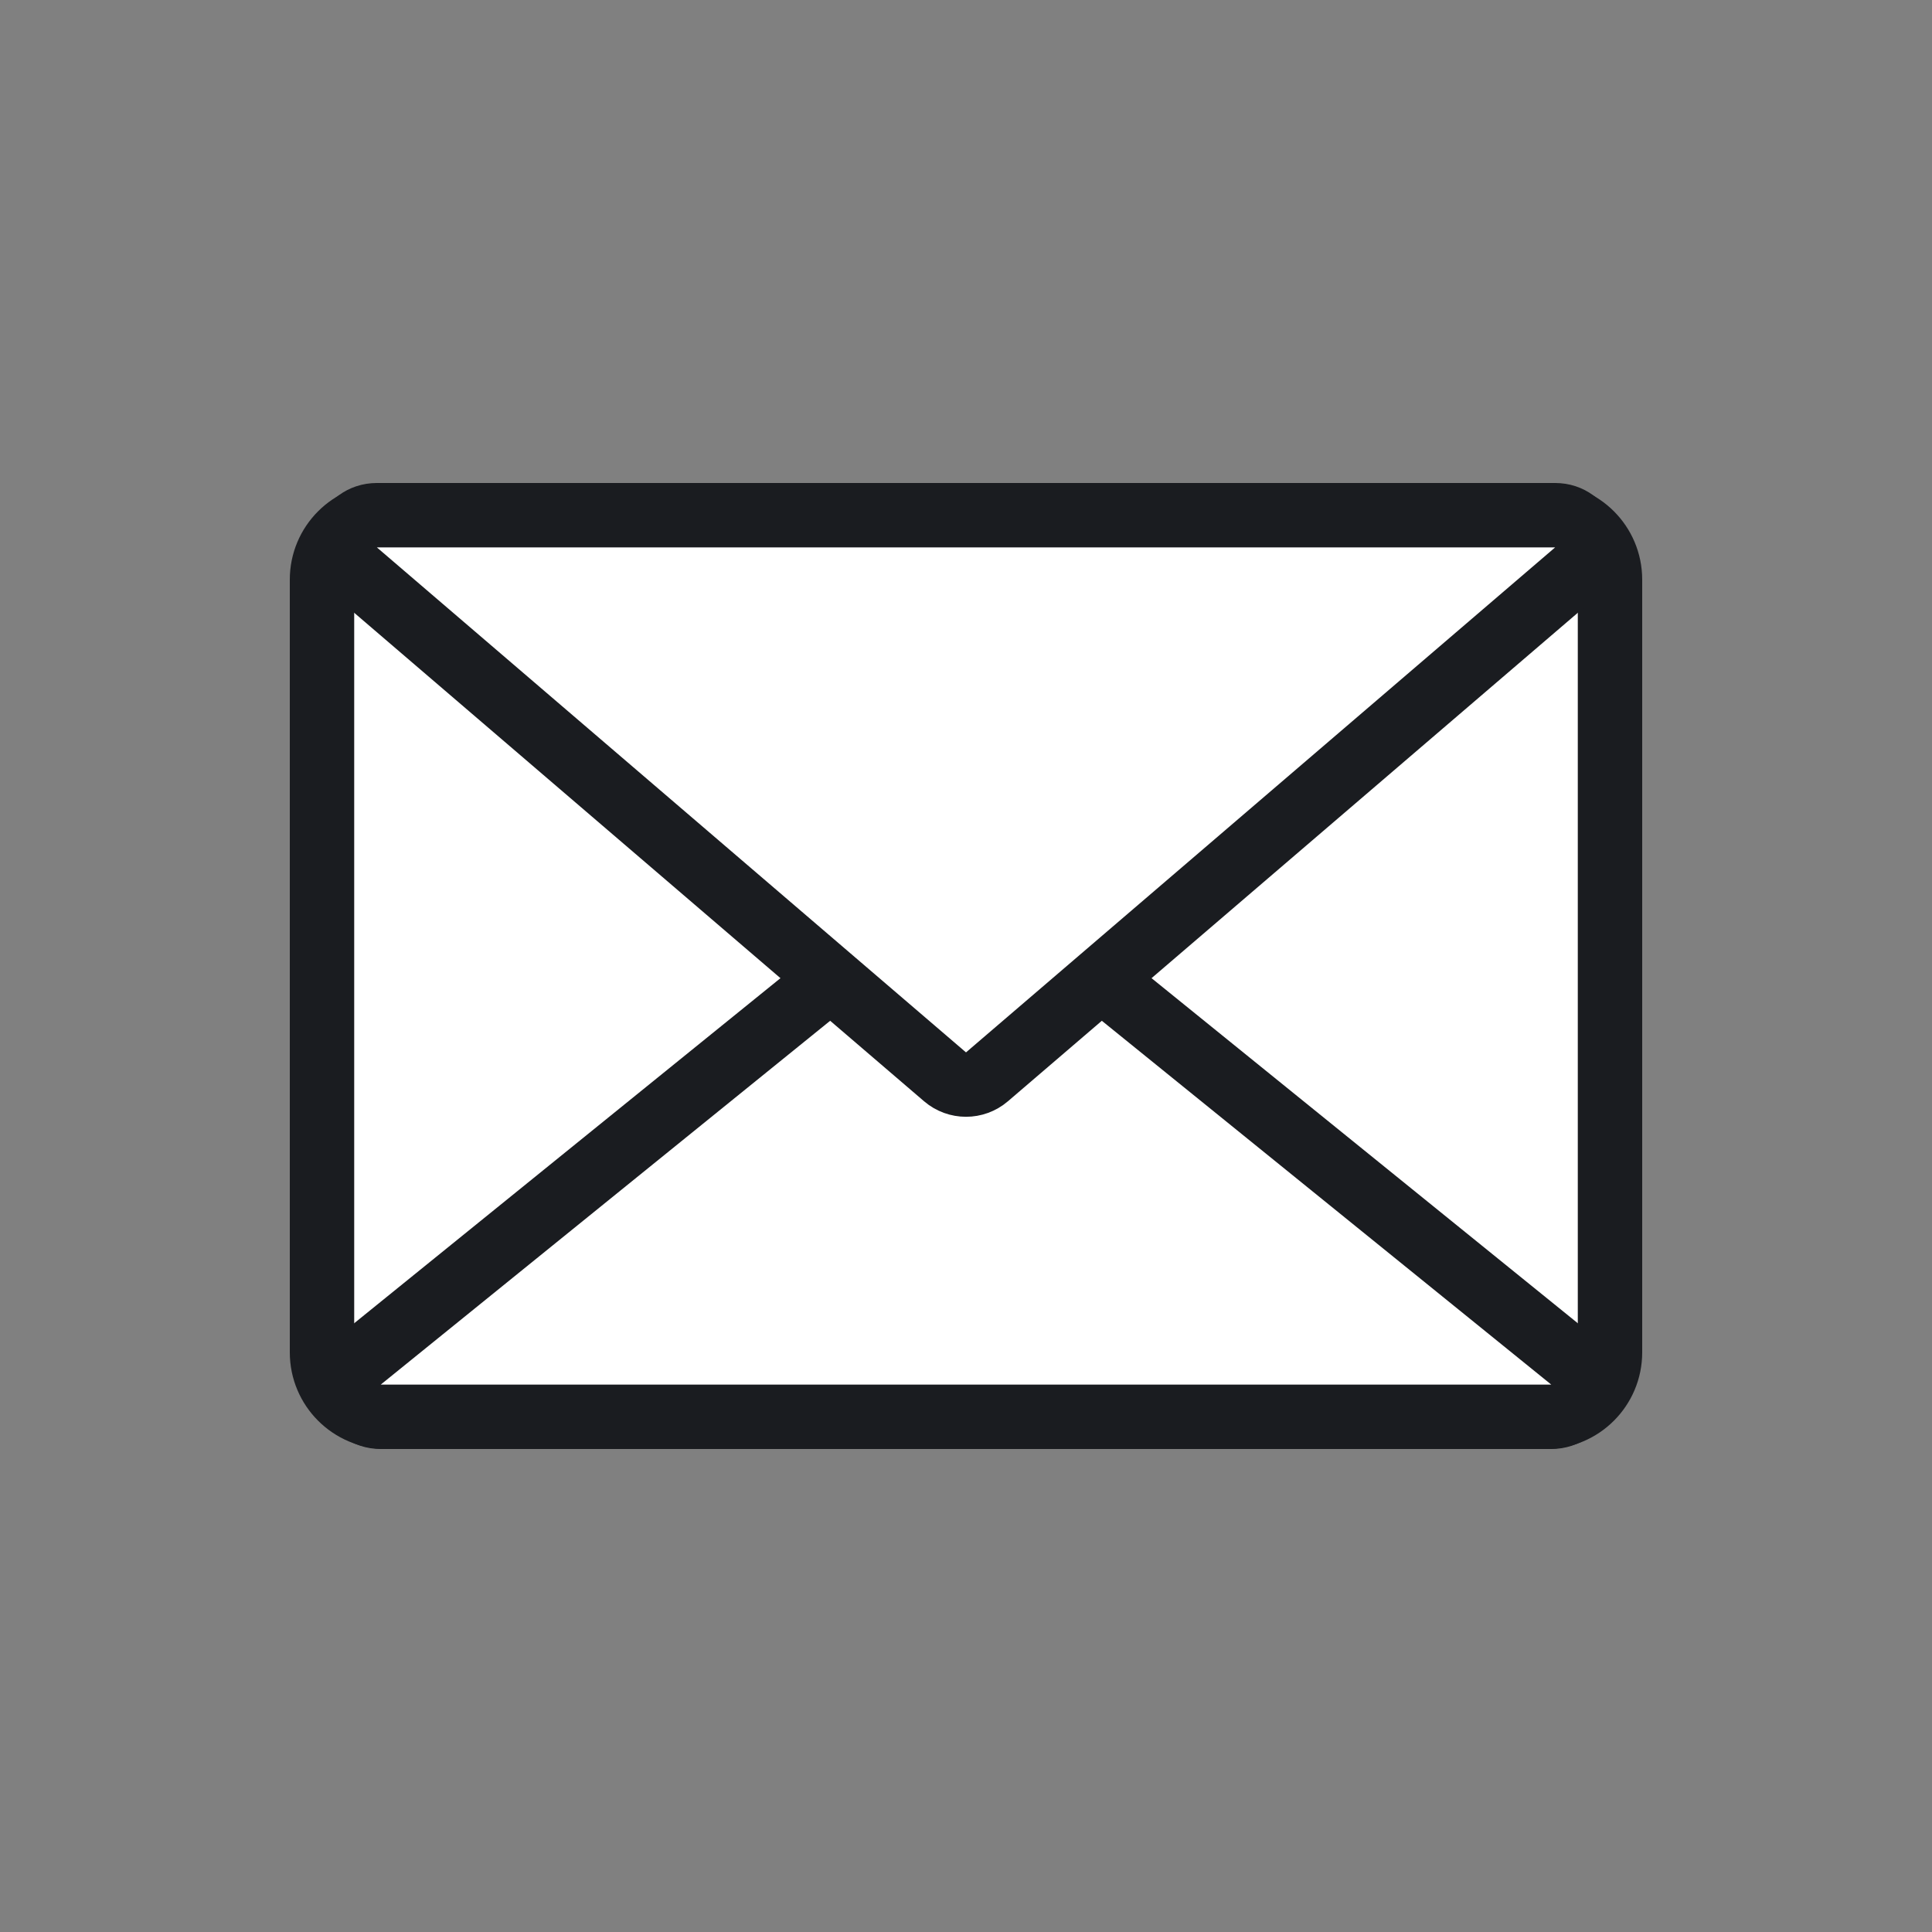 <svg width="60" height="60" viewBox="0 0 60 60" fill="none" xmlns="http://www.w3.org/2000/svg">
<rect x="0" y="0" width="60" height="60" fill="#808080" stroke="none"/>
<path d="M48 16C49.105 16 50 16.895 50 18L50 42C50 43.105 49.105 44 48 44L12 44C10.895 44 10 43.105 10 42L10 18C10 16.895 10.895 16 12 16L48 16Z" fill="white" stroke="#1A1C20" stroke-width="2"/>
<path d="M29.371 27.509C29.738 27.212 30.262 27.212 30.629 27.509L48.805 42.223C49.537 42.816 49.118 44 48.175 44H11.825C10.882 44 10.463 42.816 11.195 42.223L29.371 27.509Z" fill="white" stroke="#1A1C20" stroke-width="2"/>
<path d="M30.651 33.442C30.276 33.763 29.724 33.763 29.349 33.442L11.053 17.759C10.348 17.155 10.775 16 11.703 16L48.297 16C49.225 16 49.652 17.155 48.947 17.759L30.651 33.442Z" fill="white" stroke="#1A1C20" stroke-width="2"/>
</svg>
